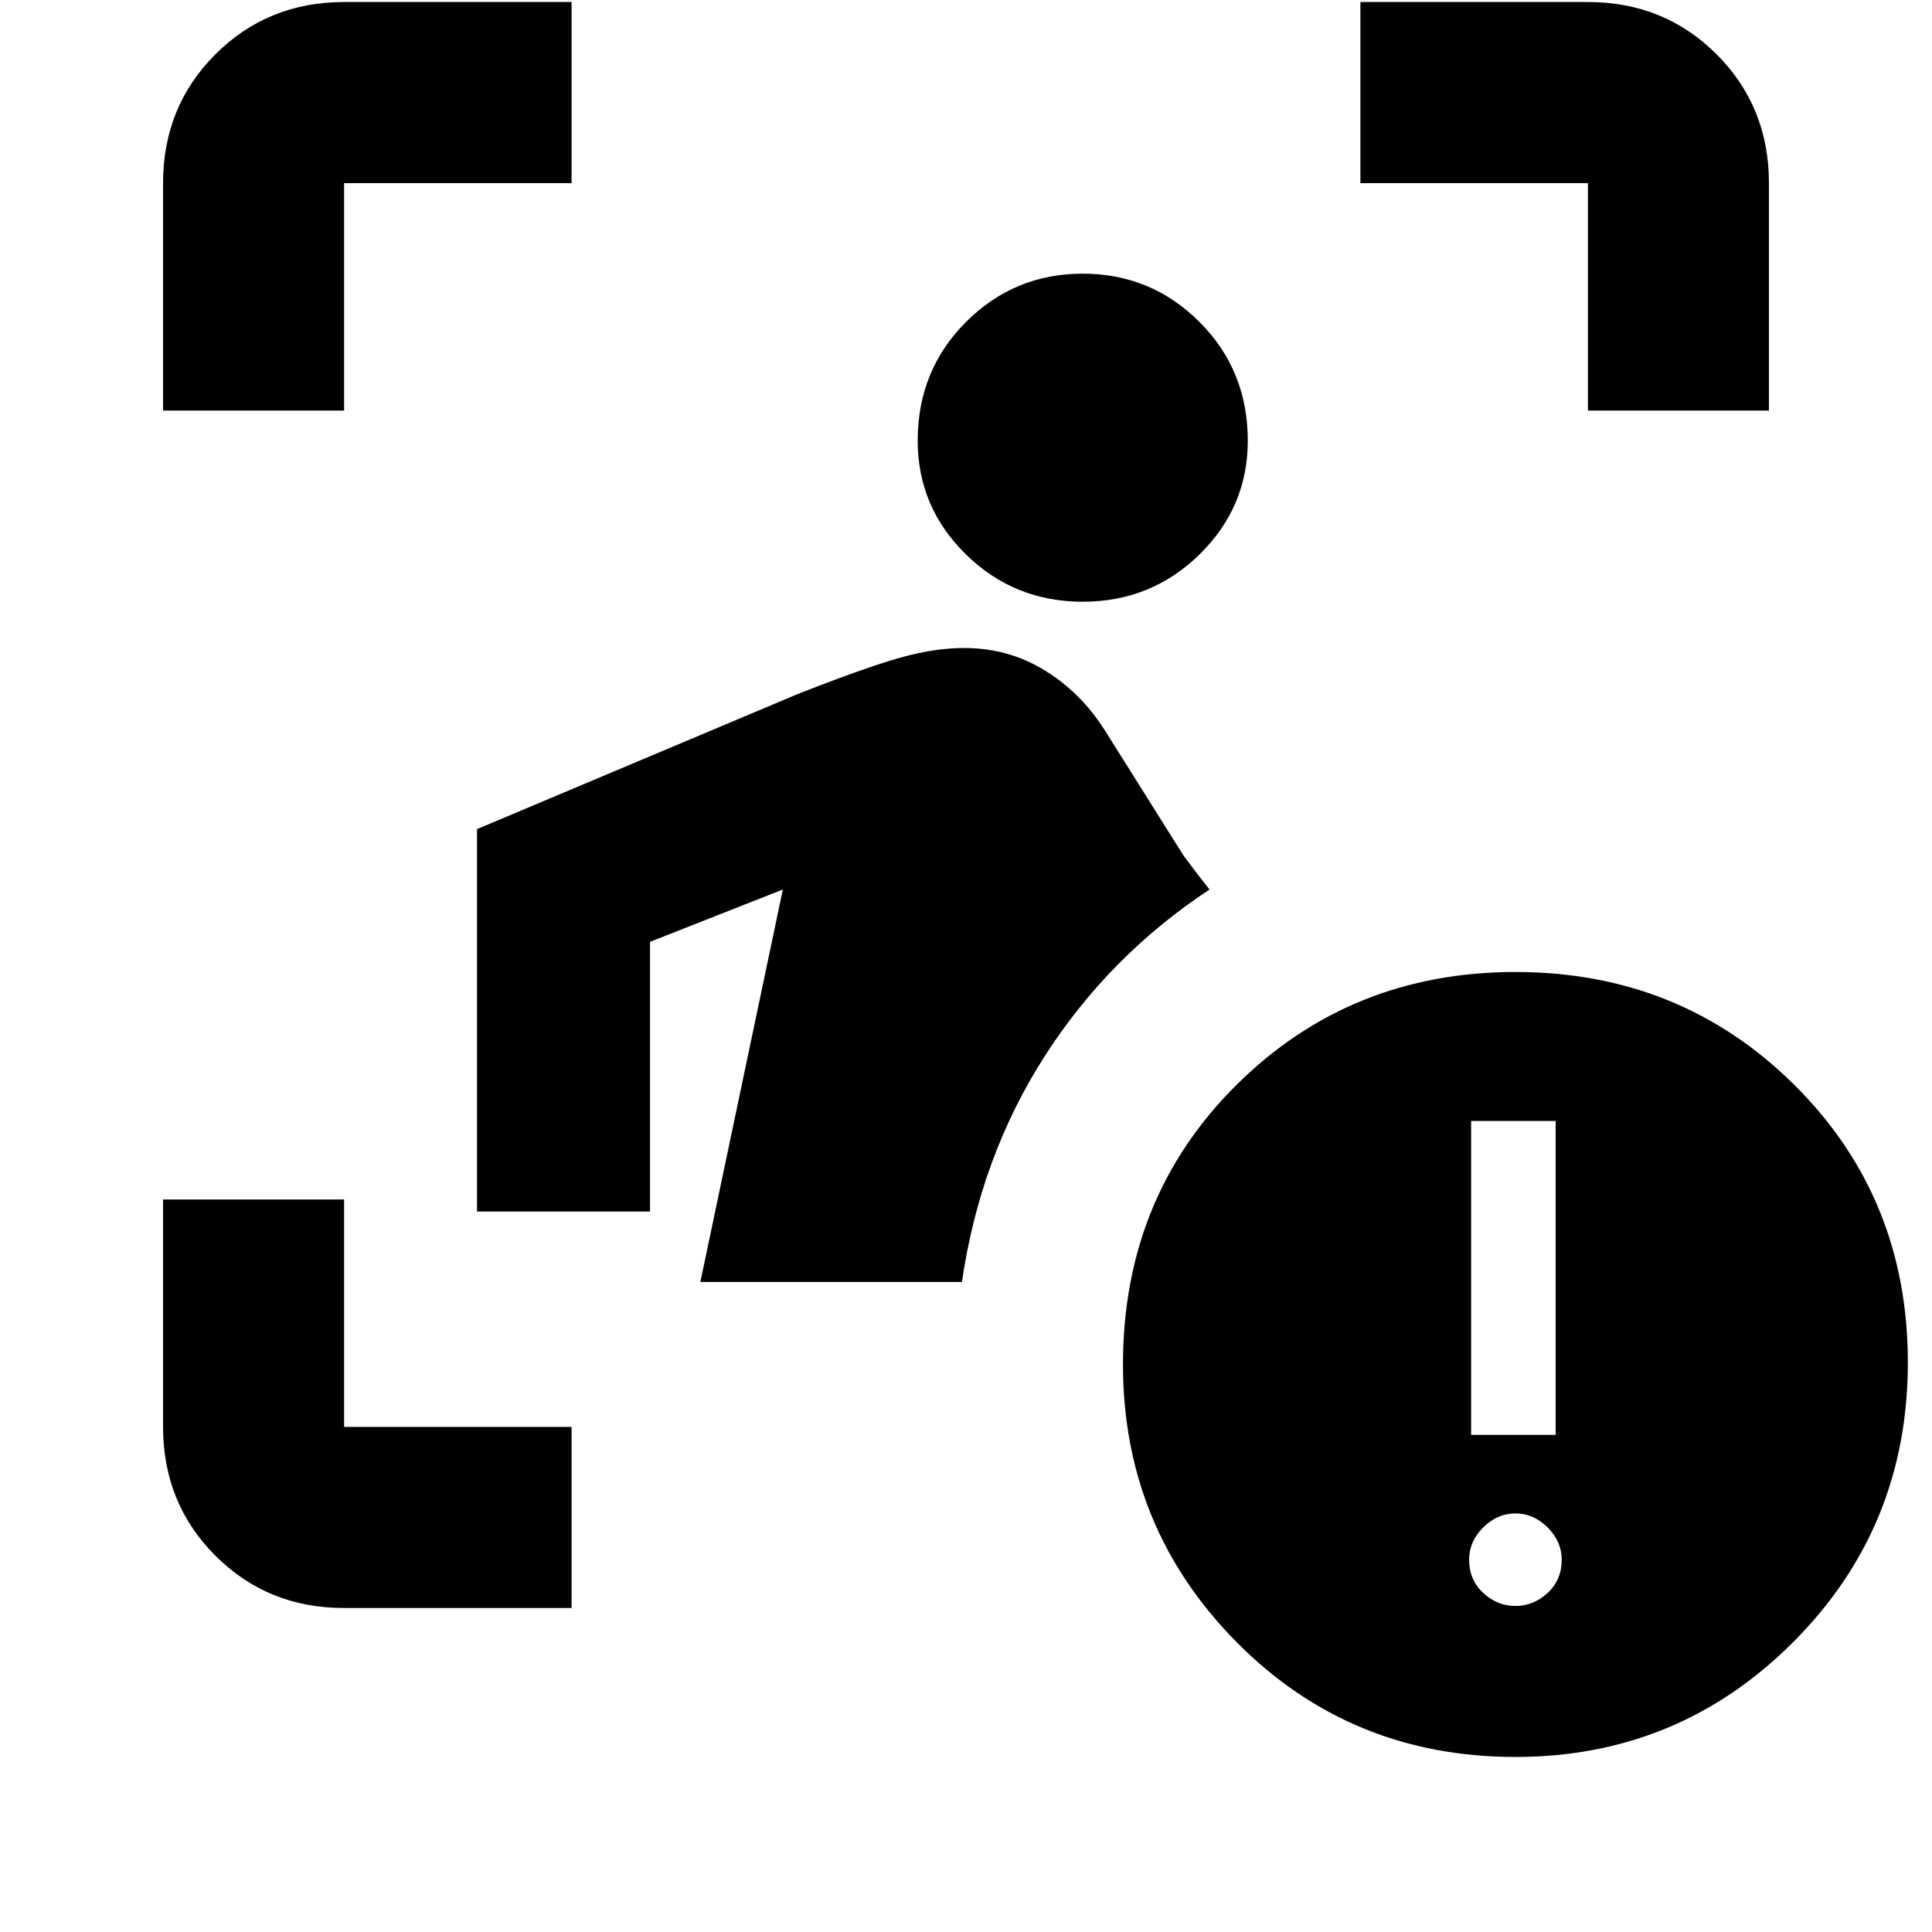 <svg xmlns="http://www.w3.org/2000/svg" height="20" width="20"><path d="M3.562 16.646q-.791 0-1.333-.542-.541-.542-.541-1.333v-2.354h1.874v2.354h2.355v1.875Zm3.688-3.375.854-4.063-1.375.542v2.792H4.938V8.583L8.25 7.188q.688-.271 1.052-.375.365-.105.677-.105.459 0 .833.23.376.229.626.624l.812 1.292.125.167q.063.083.146.187-1.042.688-1.709 1.73-.666 1.041-.854 2.333Zm3.958-7.042q-.708 0-1.208-.489-.5-.49-.5-1.178 0-.729.5-1.229.5-.5 1.208-.5.709 0 1.209.5.5.5.5 1.229 0 .688-.5 1.178-.5.489-1.209.489ZM1.688 4.25V1.896q0-.792.541-1.333.542-.542 1.333-.542h2.355v1.875H3.562V4.25Zm14.75 0V1.896h-2.355V.021h2.355q.791 0 1.333.542.541.541.541 1.333V4.25Zm-.75 13.938q-1.709 0-2.886-1.188t-1.177-2.875q0-1.729 1.177-2.896 1.177-1.167 2.886-1.167 1.708 0 2.885 1.167 1.177 1.167 1.177 2.875T18.562 17q-1.187 1.188-2.874 1.188Zm-.459-3.334h.875v-3.25h-.875Zm.459 1.771q.187 0 .333-.135.146-.136.146-.344 0-.188-.146-.334-.146-.145-.333-.145-.188 0-.334.145-.146.146-.146.334 0 .208.146.344.146.135.334.135Z"/></svg>